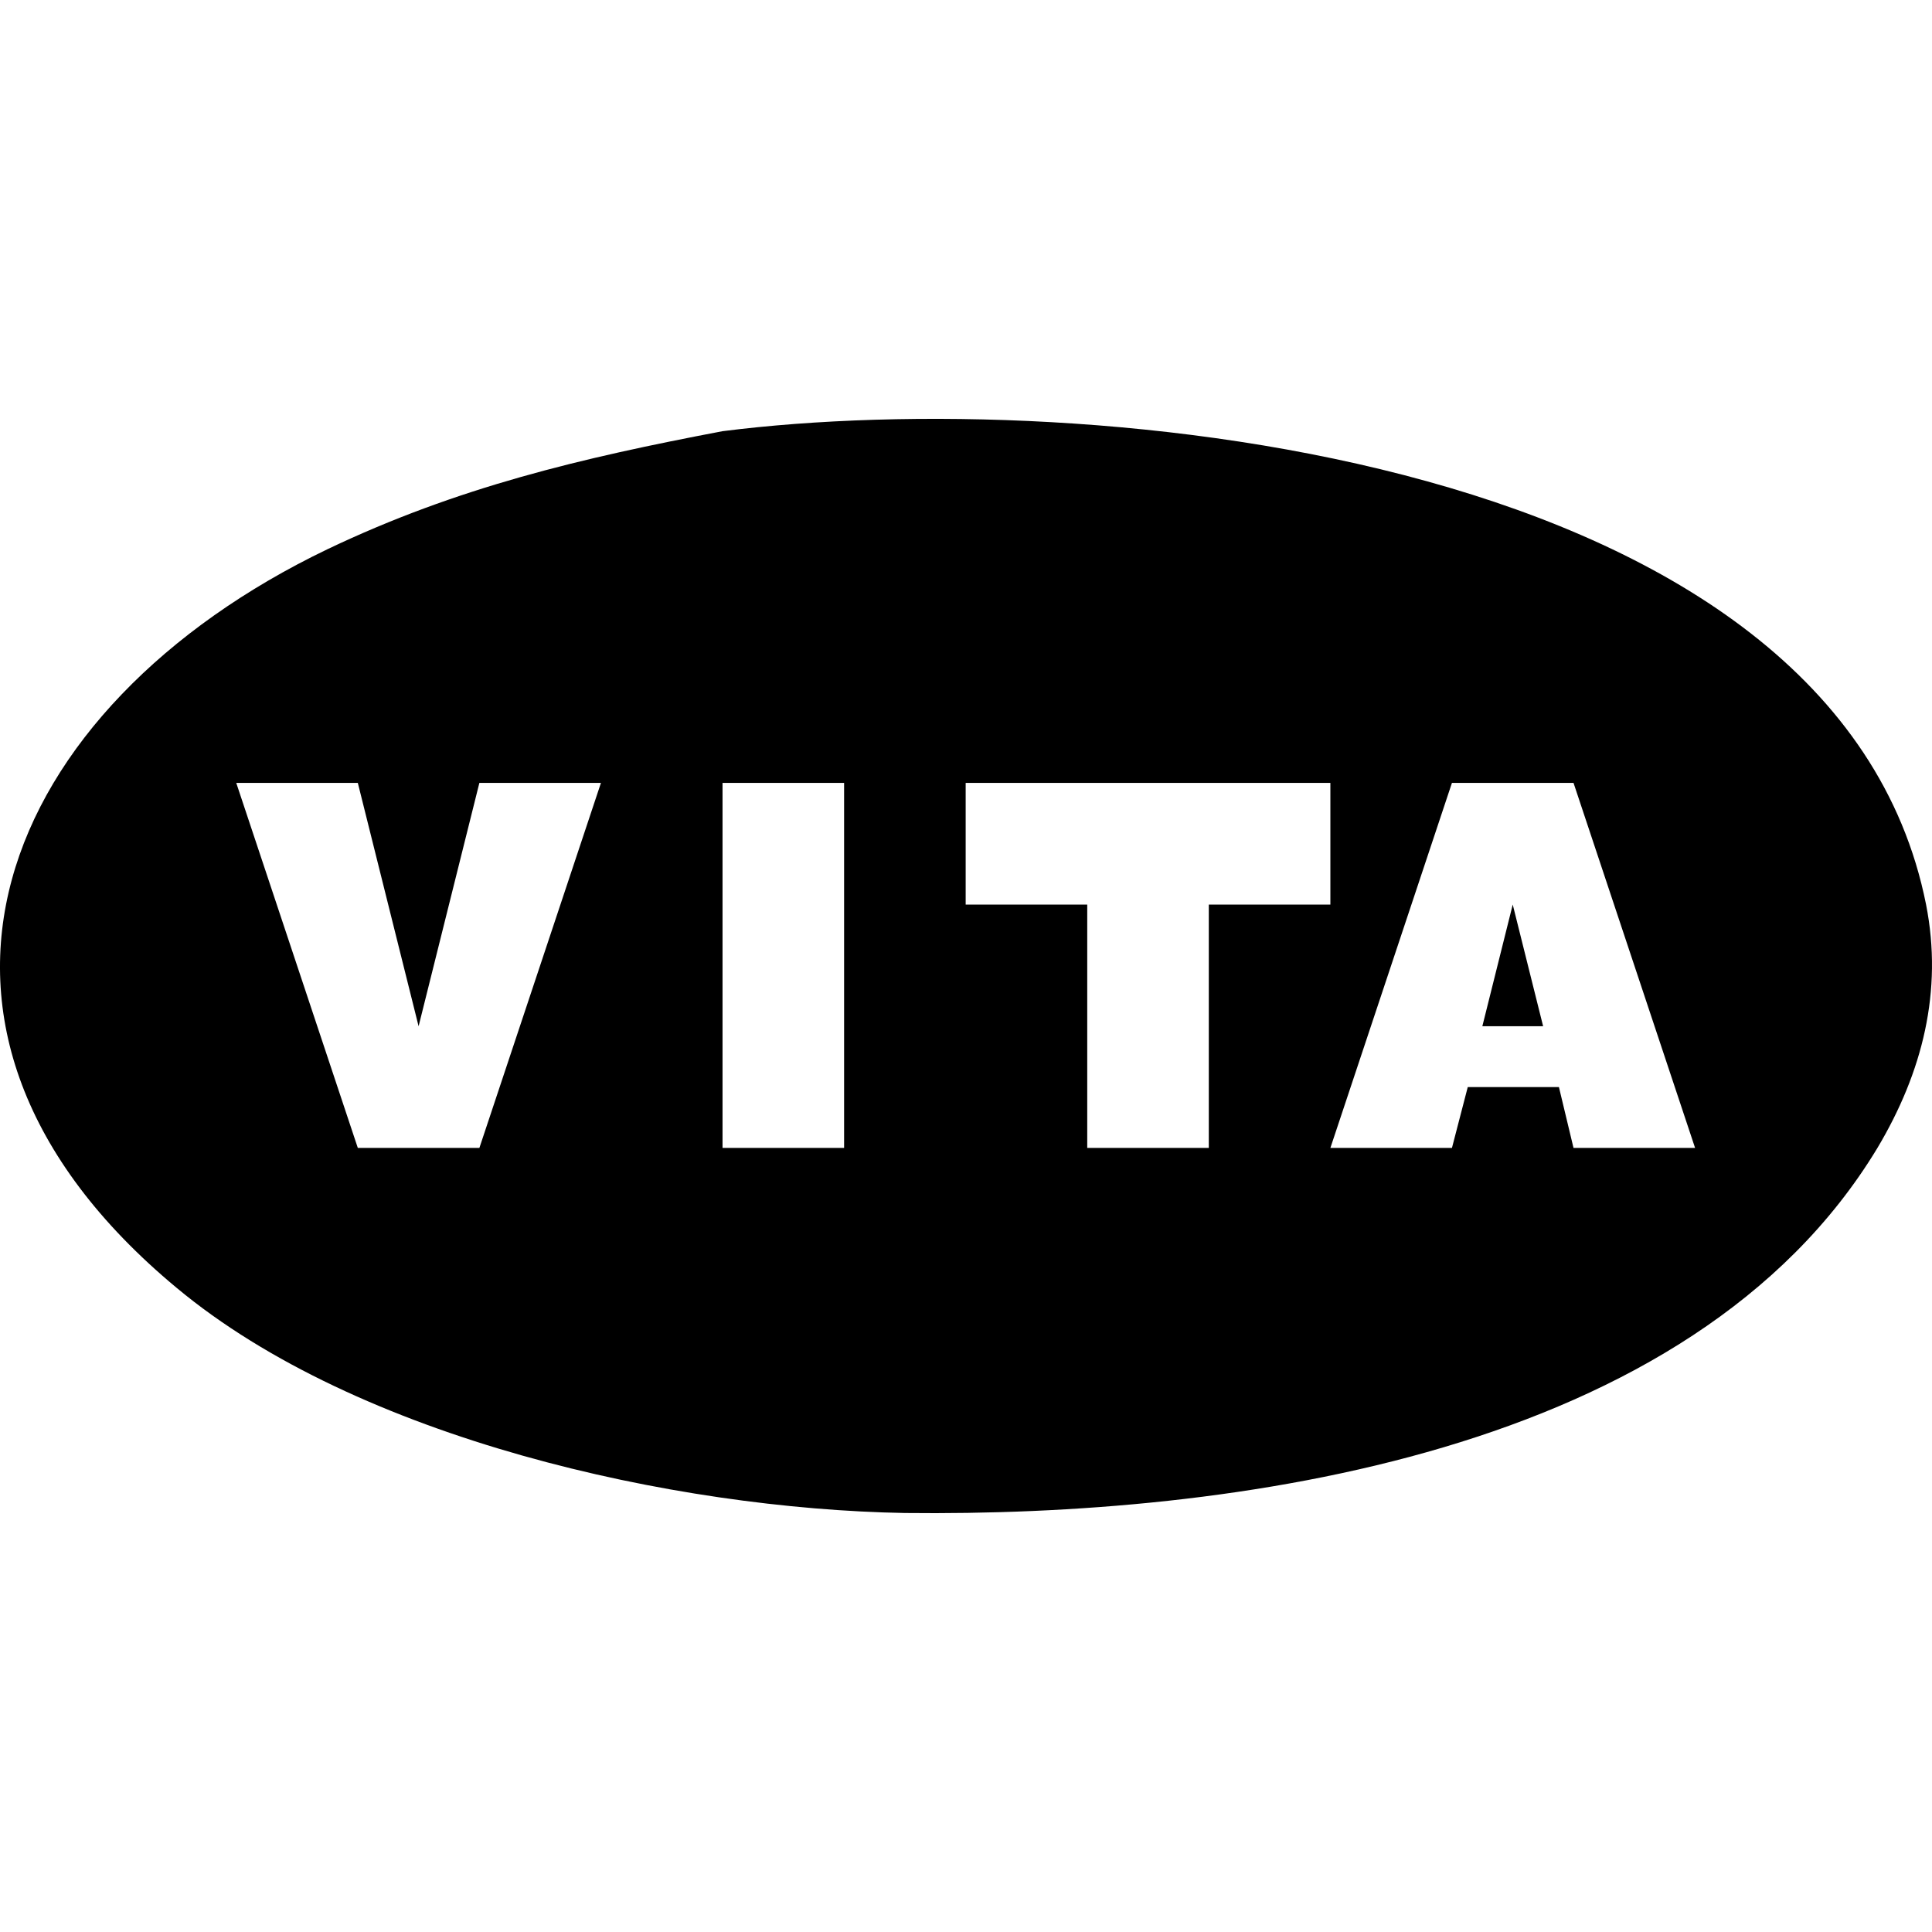 <?xml version="1.0" encoding="UTF-8" standalone="no"?>
<!-- Created with Inkscape (http://www.inkscape.org/) -->

<svg
   xmlns:dc="http://purl.org/dc/elements/1.1/"
   xmlns:cc="http://creativecommons.org/ns#"
   xmlns:rdf="http://www.w3.org/1999/02/22-rdf-syntax-ns#"
   xmlns:svg="http://www.w3.org/2000/svg"
   xmlns="http://www.w3.org/2000/svg"
   xmlns:sodipodi="http://sodipodi.sourceforge.net/DTD/sodipodi-0.dtd"
   xmlns:inkscape="http://www.inkscape.org/namespaces/inkscape"
   width="1024"
   height="1024"
   viewBox="0 0 1024 1024"
   id="svg3353"
   version="1.1"
   inkscape:version="0.91 r13725"
   sodipodi:docname="ci-vita.svg">
  <defs
     id="defs3355" />
  <sodipodi:namedview
     id="base"
     pagecolor="#ffffff"
     bordercolor="#666666"
     borderopacity="1.0"
     inkscape:pageopacity="0.0"
     inkscape:pageshadow="2"
     inkscape:zoom="0.35"
     inkscape:cx="21.934041"
     inkscape:cy="680.49998"
     inkscape:document-units="px"
     inkscape:current-layer="g3"
     showgrid="false"
     units="px"
     showguides="true"
     inkscape:guide-bbox="true"
     inkscape:window-width="1536"
     inkscape:window-height="801"
     inkscape:window-x="-8"
     inkscape:window-y="-8"
     inkscape:window-maximized="1">
    <sodipodi:guide
       position="0,512"
       orientation="0,1"
       id="guide3361"
       inkscape:label=""
       inkscape:color="rgb(0,0,255)" />
    <sodipodi:guide
       position="0,128"
       orientation="0,1"
       id="guide3363"
       inkscape:label=""
       inkscape:color="rgb(0,0,255)" />
    <sodipodi:guide
       position="0,256"
       orientation="0,1"
       id="guide3365"
       inkscape:label=""
       inkscape:color="rgb(0,0,255)" />
    <sodipodi:guide
       position="0,640"
       orientation="0,1"
       id="guide3367"
       inkscape:label=""
       inkscape:color="rgb(0,0,255)" />
    <sodipodi:guide
       position="0,384"
       orientation="0,1"
       id="guide3369"
       inkscape:label=""
       inkscape:color="rgb(0,0,255)" />
    <sodipodi:guide
       position="0,768"
       orientation="0,1"
       id="guide3371"
       inkscape:label=""
       inkscape:color="rgb(0,0,255)" />
    <sodipodi:guide
       position="0,896"
       orientation="0,1"
       id="guide3373"
       inkscape:label=""
       inkscape:color="rgb(0,0,255)" />
    <sodipodi:guide
       position="896,0"
       orientation="1,0"
       id="guide3375"
       inkscape:label=""
       inkscape:color="rgb(0,0,255)" />
    <sodipodi:guide
       position="128,0"
       orientation="1,0"
       id="guide3377"
       inkscape:label=""
       inkscape:color="rgb(0,0,255)" />
    <sodipodi:guide
       position="256,0"
       orientation="1,0"
       id="guide3379"
       inkscape:label=""
       inkscape:color="rgb(0,0,255)" />
    <sodipodi:guide
       position="384,0"
       orientation="1,0"
       id="guide3383"
       inkscape:label=""
       inkscape:color="rgb(0,0,255)" />
    <sodipodi:guide
       position="512,0"
       orientation="1,0"
       id="guide3385"
       inkscape:label=""
       inkscape:color="rgb(0,0,255)" />
    <sodipodi:guide
       position="640,0"
       orientation="1,0"
       id="guide3387"
       inkscape:label=""
       inkscape:color="rgb(0,0,255)" />
    <sodipodi:guide
       position="768,0"
       orientation="1,0"
       id="guide3389"
       inkscape:label=""
       inkscape:color="rgb(0,0,255)" />
    <sodipodi:guide
       position="1024,1024"
       orientation="0,1"
       id="guide3466"
       inkscape:label=""
       inkscape:color="rgb(0,0,255)" />
    <sodipodi:guide
       position="1024,1024"
       orientation="1,0"
       id="guide3468"
       inkscape:label=""
       inkscape:color="rgb(0,0,255)" />
    <sodipodi:guide
       position="0,0"
       orientation="0,1"
       id="guide3470"
       inkscape:label=""
       inkscape:color="rgb(0,0,255)" />
    <sodipodi:guide
       position="0,0"
       orientation="1,0"
       id="guide3474"
       inkscape:label=""
       inkscape:color="rgb(0,0,255)" />
  </sodipodi:namedview>
  <g
     inkscape:label="Vrstva 1"
     inkscape:groupmode="layer"
     id="layer1"
     transform="translate(0,-28.362)">
    <g
       id="g3"
       transform="translate(-30.696,35.952)">
      <g
         id="g13-1"
         transform="matrix(2.249,0,0,2.335,49.492,-7.59)" />
      <g
         id="g15-8"
         transform="matrix(2.249,0,0,2.335,49.492,-7.59)" />
      <g
         id="g17-8"
         transform="matrix(2.249,0,0,2.335,49.492,-7.59)" />
      <g
         id="g19-2"
         transform="matrix(2.249,0,0,2.335,49.492,-7.59)" />
      <g
         id="g21-2"
         transform="matrix(2.249,0,0,2.335,49.492,-7.59)" />
      <g
         id="g23-8"
         transform="matrix(2.249,0,0,2.335,49.492,-7.59)" />
      <g
         id="g25-4"
         transform="matrix(2.249,0,0,2.335,49.492,-7.59)" />
      <g
         id="g27-7"
         transform="matrix(2.249,0,0,2.335,49.492,-7.59)" />
      <g
         id="g29-8"
         transform="matrix(2.249,0,0,2.335,49.492,-7.59)" />
      <g
         id="g31-2"
         transform="matrix(2.249,0,0,2.335,49.492,-7.59)" />
      <g
         id="g33-3"
         transform="matrix(2.249,0,0,2.335,49.492,-7.59)" />
      <g
         id="g35-3"
         transform="matrix(2.249,0,0,2.335,49.492,-7.59)" />
      <g
         id="g37-4"
         transform="matrix(2.249,0,0,2.335,49.492,-7.59)" />
      <g
         id="g39-5"
         transform="matrix(2.249,0,0,2.335,49.492,-7.59)" />
      <g
         id="g41-6"
         transform="matrix(2.249,0,0,2.335,49.492,-7.59)" />
      <g
         id="g13-2"
         transform="translate(-166.637,75.073)" />
      <g
         id="g15-1"
         transform="translate(-166.637,75.073)" />
      <g
         id="g17-9"
         transform="translate(-166.637,75.073)" />
      <g
         id="g19-8"
         transform="translate(-166.637,75.073)" />
      <g
         id="g21-5"
         transform="translate(-166.637,75.073)" />
      <g
         id="g23-9"
         transform="translate(-166.637,75.073)" />
      <g
         id="g25-6"
         transform="translate(-166.637,75.073)" />
      <g
         id="g27-9"
         transform="translate(-166.637,75.073)" />
      <g
         id="g29-3"
         transform="translate(-166.637,75.073)" />
      <g
         id="g31-5"
         transform="translate(-166.637,75.073)" />
      <g
         id="g33-32"
         transform="translate(-166.637,75.073)" />
      <g
         id="g35-34"
         transform="translate(-166.637,75.073)" />
      <g
         id="g37-7"
         transform="translate(-166.637,75.073)" />
      <g
         id="g39-7"
         transform="translate(-166.637,75.073)" />
      <g
         id="g41-1"
         transform="translate(-166.637,75.073)" />
      <path
         id="vyber"
         d="m 1051.553,471.846 c 9.021,45.793 -1.933,89.006 -25.774,128.994 C 927.195,764.016 682.988,796.265 510.303,794.33 387.878,792.18 220.346,754.987 124.339,675.011 -41.902,536.987 30.909,366.716 204.238,283.515 273.182,250.622 338.906,235.142 413.652,220.953 606.311,196.444 1003.872,232.563 1051.553,471.846 Z m -895.642,-64.497 64.434,193.49 64.434,0 64.434,-193.49 -64.434,0 -32.217,128.994 -32.217,-128.994 z m 257.74,0 0,193.49 64.434,0 0,-193.49 z m 128.869,0 0,64.497 64.434,0 0,128.994 64.434,0 0,-128.994 64.434,0 0,-64.497 z m 257.738,193.49 8.376,-32.248 48.326,0 7.732,32.248 64.434,0 -64.434,-193.49 -64.434,0 -64.434,193.49 z m 48.326,-64.497 -32.217,0 16.109,-64.497 z"
         style="fill:#000000;fill-opacity:1;stroke:none;stroke-width:1"
         inkscape:connector-curvature="0"
         sodipodi:nodetypes="cccccccccccccccccccccccccccccccccccccccccc" />
    </g>
    <g
       id="g13"
       transform="translate(-30.696,35.952)" />
    <g
       id="g15"
       transform="translate(-30.696,35.952)" />
    <g
       id="g17"
       transform="translate(-30.696,35.952)" />
    <g
       id="g19"
       transform="translate(-30.696,35.952)" />
    <g
       id="g21"
       transform="translate(-30.696,35.952)" />
    <g
       id="g23"
       transform="translate(-30.696,35.952)" />
    <g
       id="g25"
       transform="translate(-30.696,35.952)" />
    <g
       id="g27"
       transform="translate(-30.696,35.952)" />
    <g
       id="g29"
       transform="translate(-30.696,35.952)" />
    <g
       id="g31"
       transform="translate(-30.696,35.952)" />
    <g
       id="g33"
       transform="translate(-30.696,35.952)" />
    <g
       id="g35"
       transform="translate(-30.696,35.952)" />
    <g
       id="g37"
       transform="translate(-30.696,35.952)" />
    <g
       id="g39"
       transform="translate(-30.696,35.952)" />
    <g
       id="g41"
       transform="translate(-30.696,35.952)" />
  </g>
</svg>
